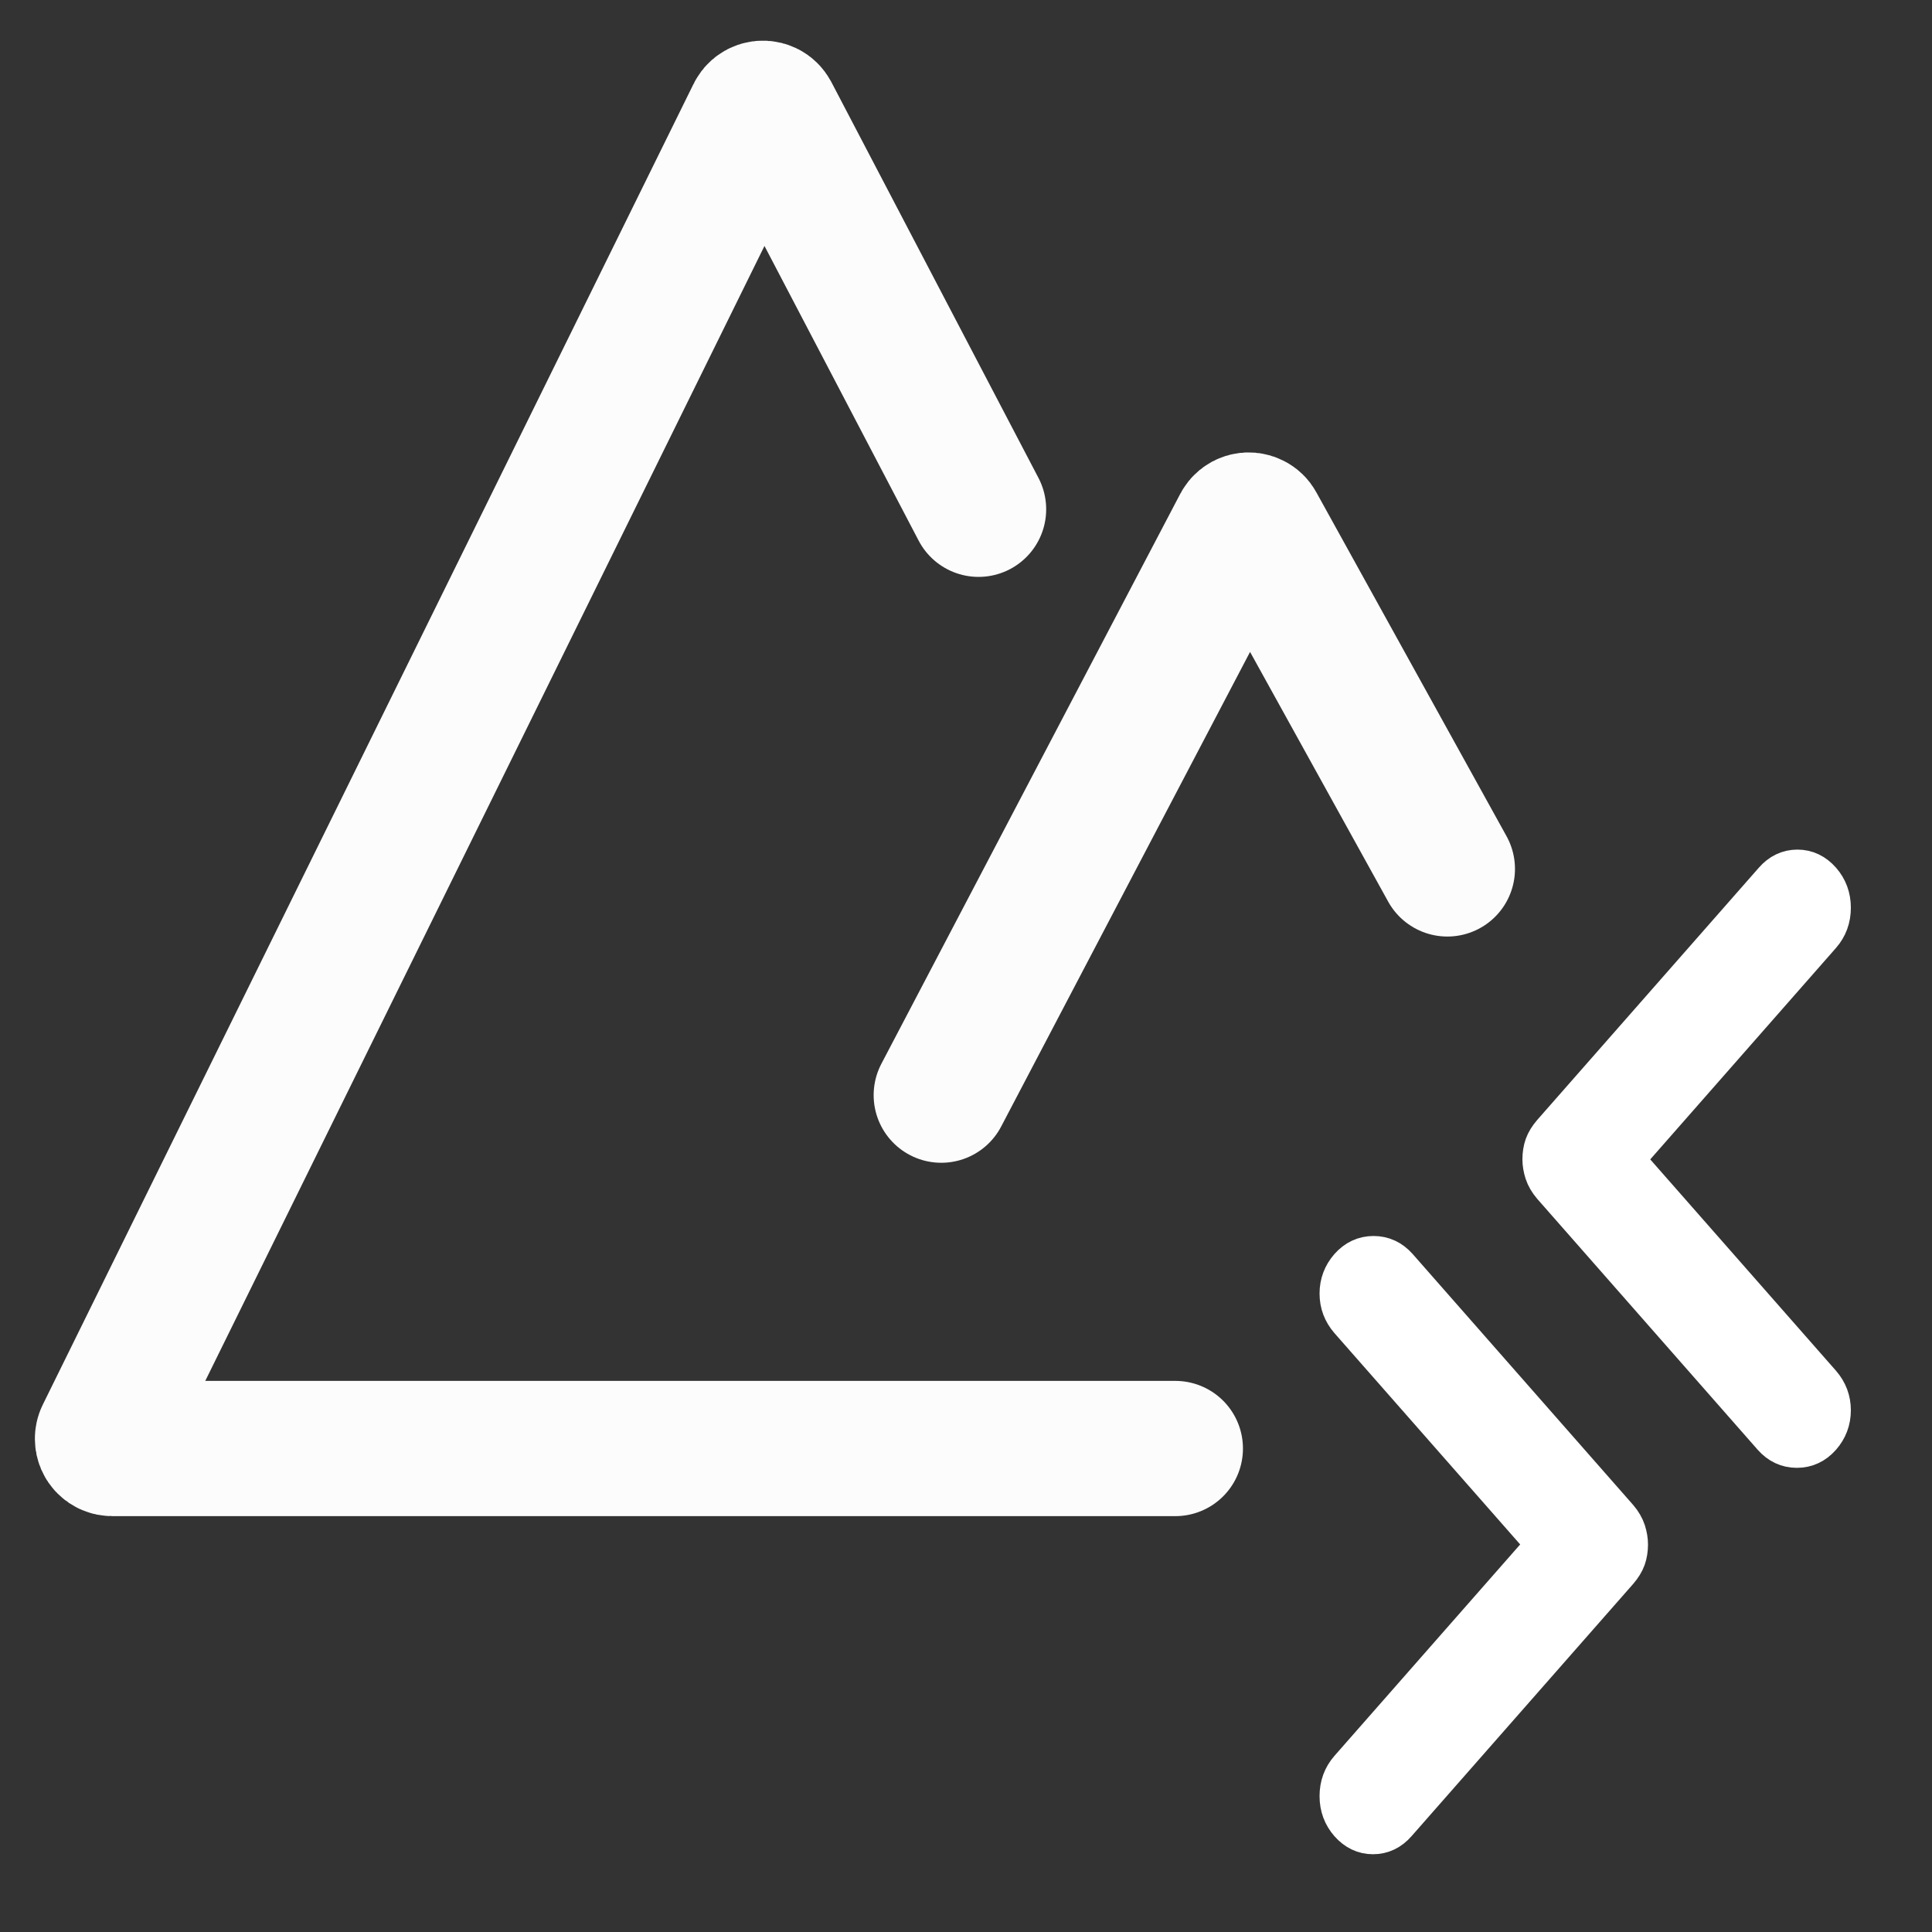 <?xml version="1.0" encoding="UTF-8"?>
<svg width="20px" height="20px" viewBox="0 0 20 20" version="1.1" xmlns="http://www.w3.org/2000/svg" xmlns:xlink="http://www.w3.org/1999/xlink">
    <rect x="0" y="0" width="20" height="20" fill="#333333" stroke="none"/>
    <title>icon__surface--change</title>
    <g id="Brouillons" stroke="none" stroke-width="1" fill="none" fill-rule="evenodd">
        <g id="Agenda-1" transform="translate(-286, -291)">
            <g id="icon__surface--change" transform="translate(287, 292)">
                <g id="icon--arrow-down-copy" transform="translate(15.41, 12.995) scale(-1, 1) rotate(-360) translate(-15.41, -12.995)translate(12.86, 7.995)" fill="#FFFFFF" fill-rule="nonzero" stroke="#FFFFFF" stroke-width="0.4">
                    <path d="M3.455,8.477 C3.407,8.461 3.36,8.434 3.316,8.396 L0.719,6.114 C0.64,6.044 0.6,5.959 0.6,5.859 C0.6,5.759 0.64,5.674 0.719,5.604 C0.798,5.535 0.89,5.5 0.996,5.5 C1.101,5.5 1.193,5.535 1.273,5.604 L3.593,7.643 L5.914,5.604 C5.993,5.535 6.088,5.5 6.198,5.5 C6.308,5.5 6.402,5.535 6.481,5.604 C6.56,5.674 6.6,5.757 6.6,5.853 C6.6,5.95 6.56,6.033 6.481,6.102 L3.87,8.396 C3.826,8.434 3.782,8.461 3.738,8.477 C3.695,8.492 3.646,8.5 3.593,8.5 C3.549,8.5 3.503,8.492 3.455,8.477 Z" id="Path" transform="translate(3.6, 7) rotate(-270) translate(-3.6, -7)"></path>
                    <path d="M1.355,4.477 C1.307,4.461 1.26,4.434 1.216,4.396 L-1.381,2.114 C-1.46,2.044 -1.5,1.959 -1.5,1.859 C-1.5,1.759 -1.46,1.674 -1.381,1.604 C-1.302,1.535 -1.21,1.5 -1.104,1.5 C-0.999,1.5 -0.907,1.535 -0.827,1.604 L1.493,3.643 L3.814,1.604 C3.893,1.535 3.988,1.5 4.098,1.5 C4.208,1.5 4.302,1.535 4.381,1.604 C4.46,1.674 4.5,1.757 4.5,1.853 C4.5,1.95 4.46,2.033 4.381,2.102 L1.77,4.396 C1.726,4.434 1.682,4.461 1.638,4.477 C1.595,4.492 1.546,4.5 1.493,4.5 C1.449,4.5 1.403,4.492 1.355,4.477 Z" id="Path-Copy-7" transform="translate(1.5, 3) rotate(-90) translate(-1.5, -3)"></path>
                </g>
                <path d="M11.167,13.995 L0.161,13.995 C0.106,13.995 0.061,13.95 0.061,13.895 C0.061,13.879 0.064,13.864 0.071,13.85 L6.808,0.177 C6.832,0.127 6.892,0.107 6.942,0.131 C6.961,0.14 6.976,0.156 6.986,0.174 L9.13,4.272 L9.13,4.272" id="Path-7" stroke="#FCFCFC" stroke-width="1.4" stroke-linecap="round"></path>
                <path d="M8.744,10.337 L11.838,4.437 C11.864,4.388 11.924,4.369 11.973,4.395 C11.991,4.404 12.005,4.418 12.014,4.435 L13.983,7.995 L13.983,7.995" id="Path-8" stroke="#FCFCFC" stroke-width="1.4" stroke-linecap="round"></path>
            </g>
        </g>
    </g>
</svg>
